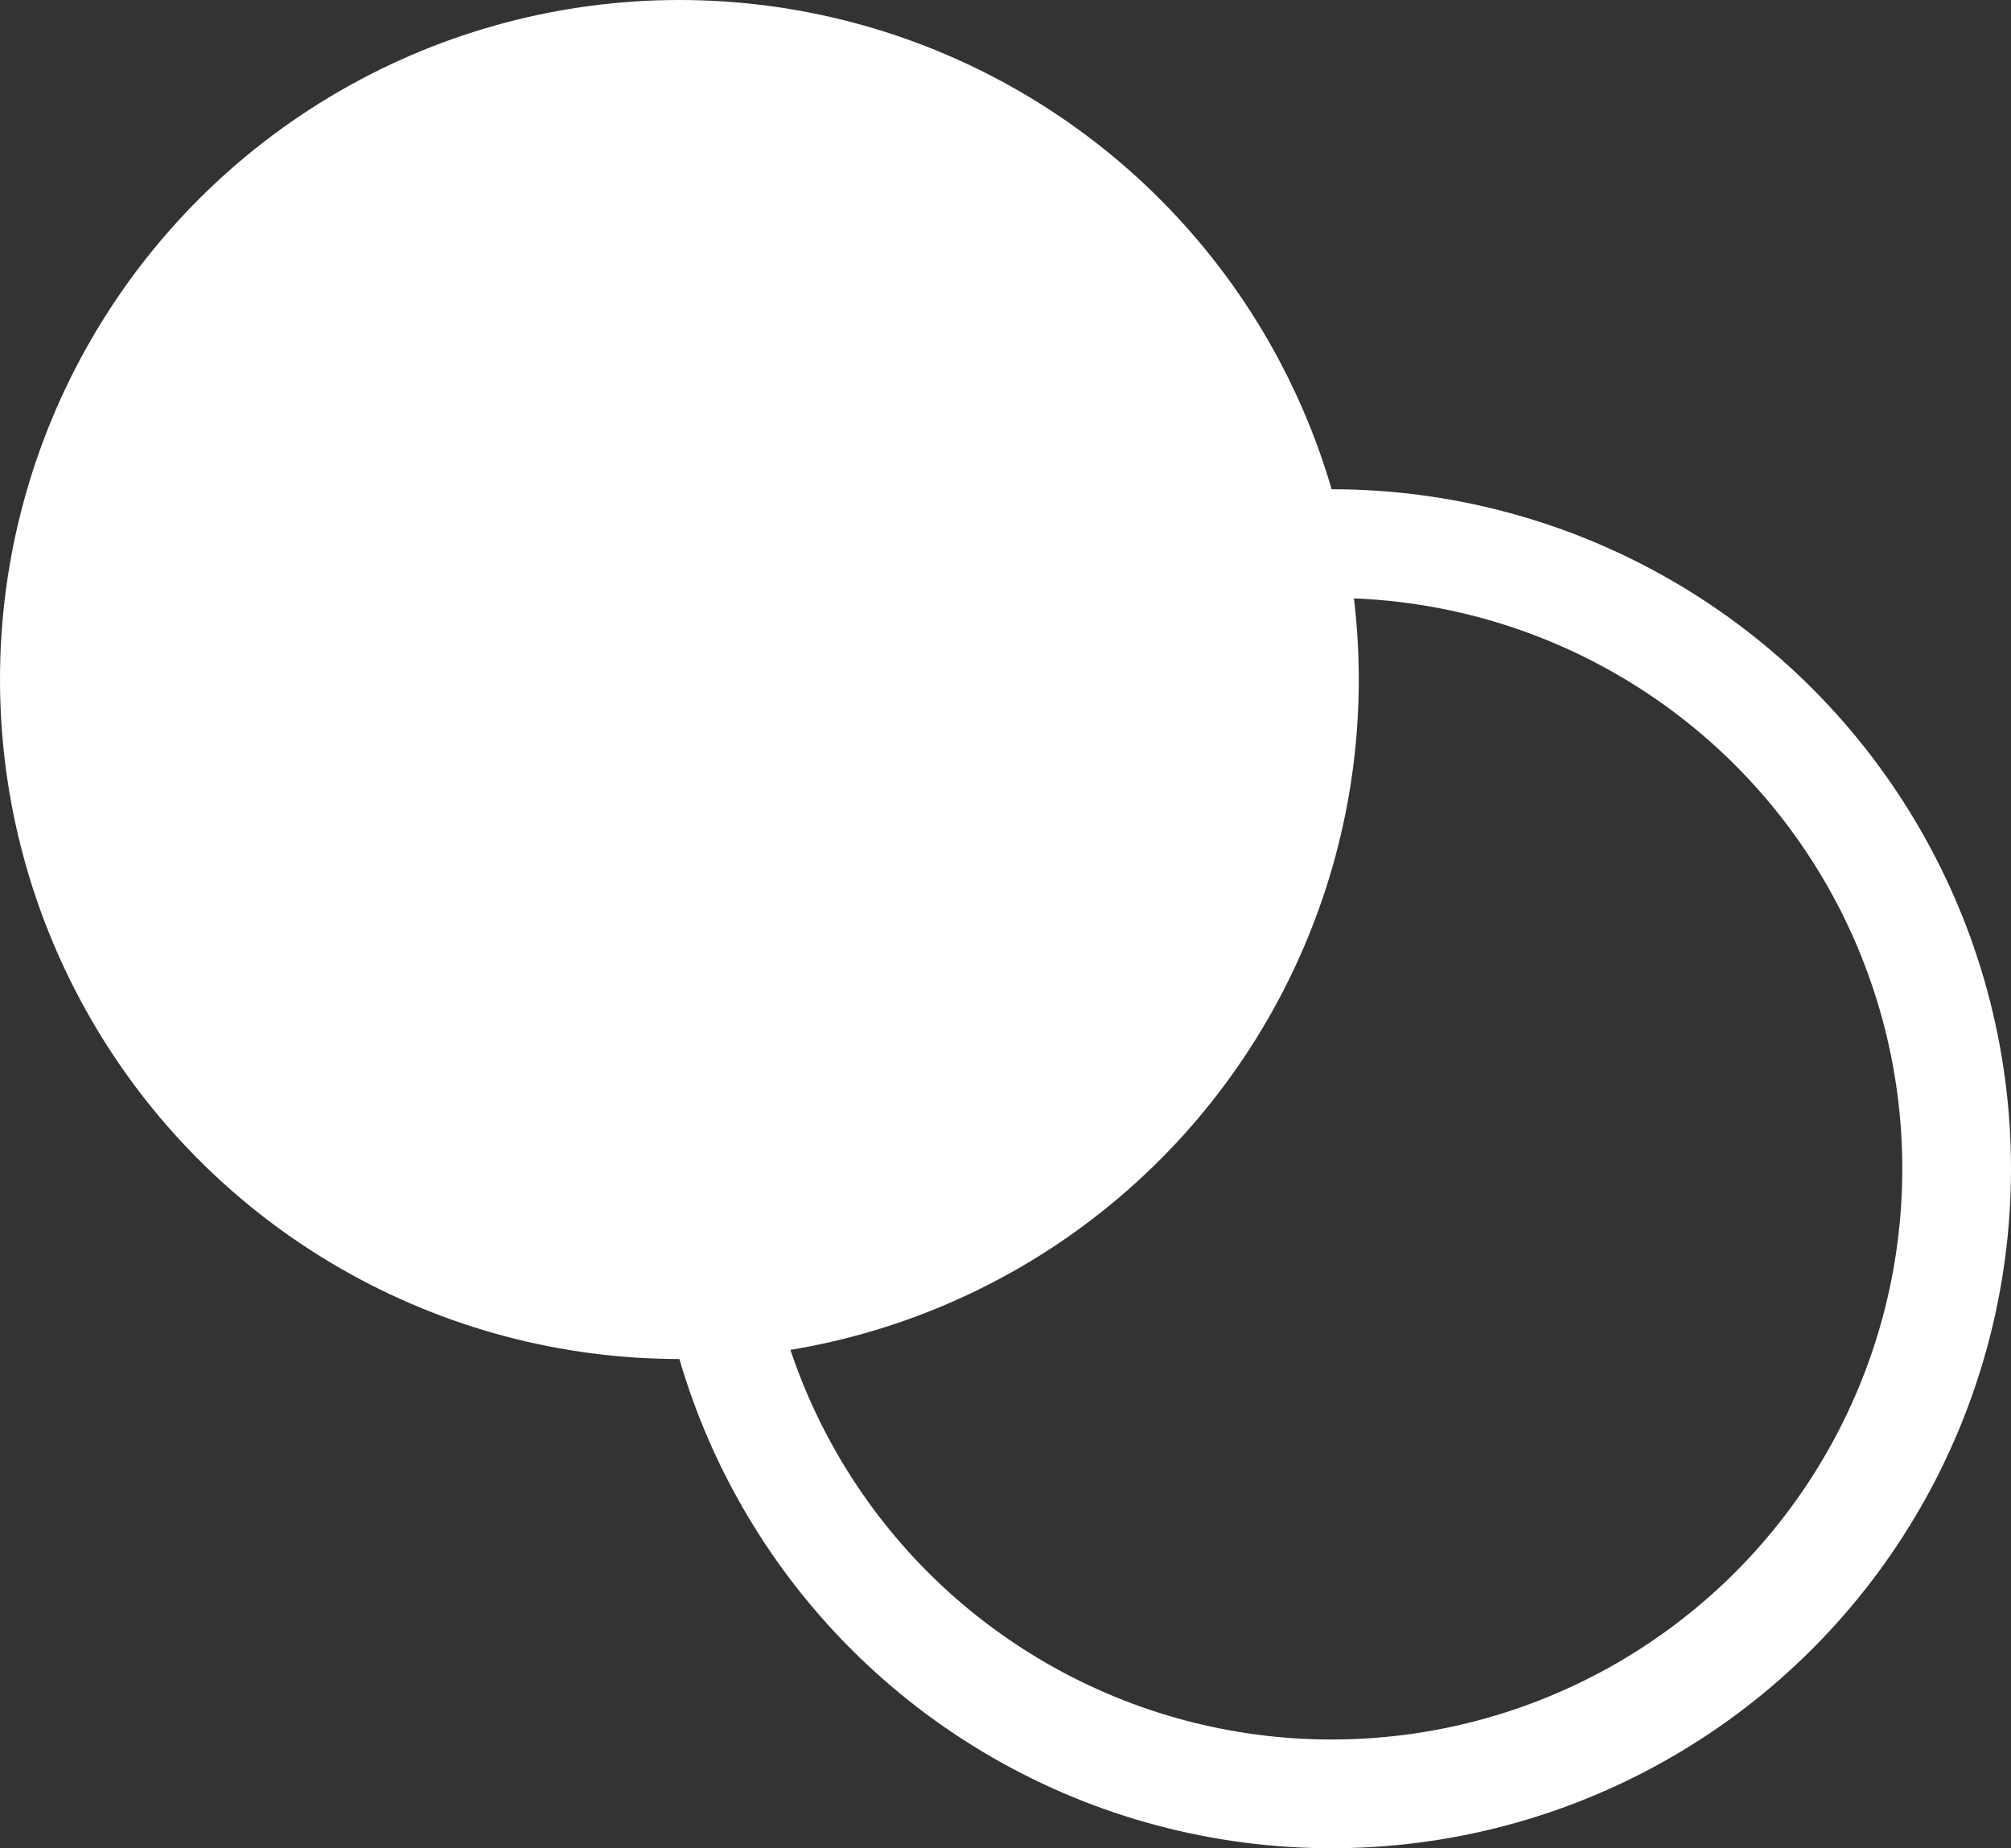 <svg width="37" height="34" viewBox="0 0 37 34" fill="none" xmlns="http://www.w3.org/2000/svg">
<rect x="0" y="0" width="37" height="34" fill="#333333" stroke="none"/>
<circle cx="12.5" cy="12.5" r="12.5" fill="white"/>
<circle cx="24.5" cy="21.5" r="11.5" stroke="white" stroke-width="2"/>
</svg>
